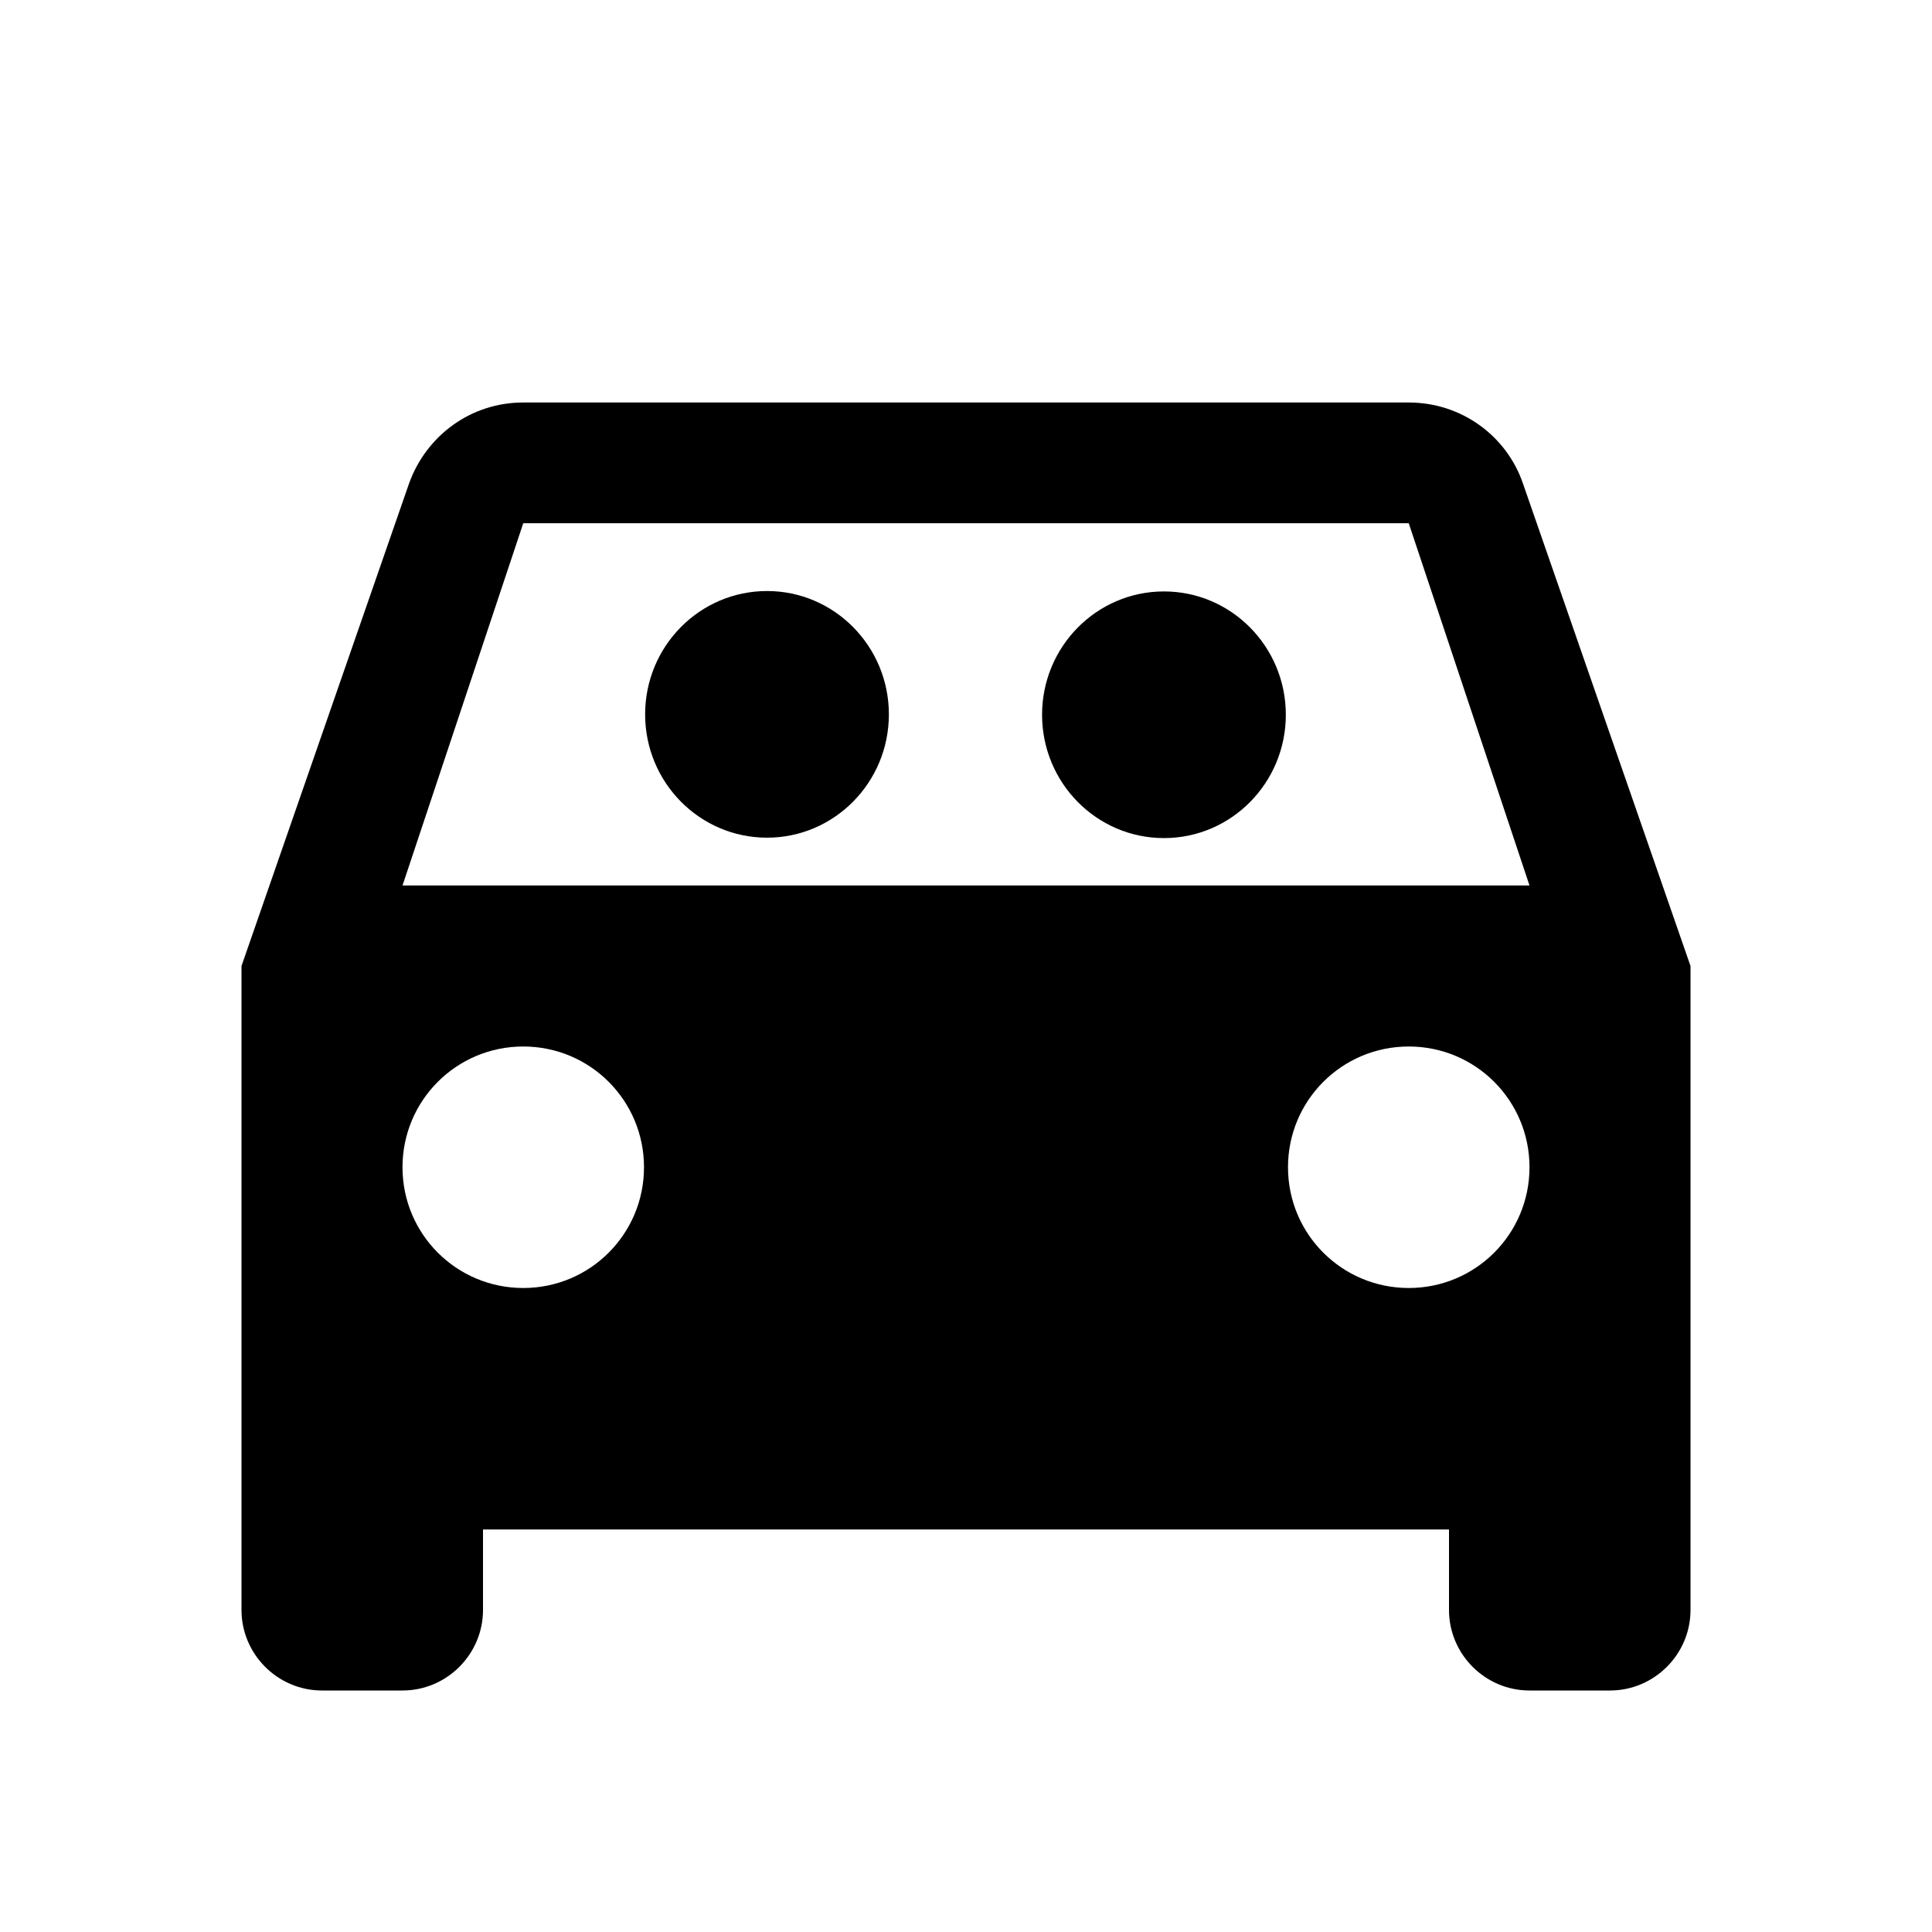<?xml version="1.0" encoding="UTF-8" standalone="no"?>
<svg
   class="MuiSvgIcon-root MuiSvgIcon-fontSizeMedium css-1phnduy"
   focusable="false"
   aria-hidden="true"
   viewBox="0 0 24 24"
   version="1.1"
   id="svg620"
   sodipodi:docname="carpool.svg"
   inkscape:version="1.2.2 (b0a8486541, 2022-12-01)"
   xmlns:inkscape="http://www.inkscape.org/namespaces/inkscape"
   xmlns:sodipodi="http://sodipodi.sourceforge.net/DTD/sodipodi-0.dtd"
   xmlns="http://www.w3.org/2000/svg"
   xmlns:svg="http://www.w3.org/2000/svg">
  <defs
     id="defs624" />
  <sodipodi:namedview
     id="namedview622"
     pagecolor="#ffffff"
     bordercolor="#000000"
     borderopacity="0.25"
     inkscape:showpageshadow="2"
     inkscape:pageopacity="0.0"
     inkscape:pagecheckerboard="0"
     inkscape:deskcolor="#d1d1d1"
     showgrid="false"
     showguides="true"
     inkscape:zoom="55.1875"
     inkscape:cx="12.01359"
     inkscape:cy="13.019253"
     inkscape:window-width="1876"
     inkscape:window-height="1131"
     inkscape:window-x="0"
     inkscape:window-y="0"
     inkscape:window-maximized="1"
     inkscape:current-layer="svg620">
    <sodipodi:guide
       position="5.001,11.026"
       orientation="0,-1"
       id="guide795"
       inkscape:locked="false" />
    <sodipodi:guide
       position="8.007,16.231"
       orientation="1,0"
       id="guide797"
       inkscape:locked="false" />
    <sodipodi:guide
       position="15.982,17.133"
       orientation="1,0"
       id="guide828"
       inkscape:locked="false" />
    <sodipodi:guide
       position="8.951,16.643"
       orientation="0,-1"
       id="guide830"
       inkscape:locked="false" />
  </sodipodi:namedview>
  <path
     d="M18.92 6.01C18.72 5.42 18.16 5 17.5 5h-11c-.66 0-1.21.42-1.42 1.01L3 12v8c0 .55.45 1 1 1h1c.55 0 1-.45 1-1v-1h12v1c0 .55.45 1 1 1h1c.55 0 1-.45 1-1v-8zM6.5 16c-.83 0-1.5-.67-1.5-1.5S5.67 13 6.5 13s1.5.67 1.5 1.5S7.33 16 6.5 16m11 0c-.83 0-1.5-.67-1.5-1.5s.67-1.5 1.5-1.5 1.5.67 1.5 1.5-.67 1.5-1.5 1.5M5 11l1.5-4.5h11L19 11z"
     id="path618" />
  <ellipse
     style="fill:#000000"
     id="path799"
     cx="9.528"
     cy="8.874"
     rx="1.514"
     ry="1.532" />
  <ellipse
     style="fill:#000000"
     id="path799-7"
     cx="14.459"
     cy="8.879"
     rx="1.514"
     ry="1.532" />
</svg>
